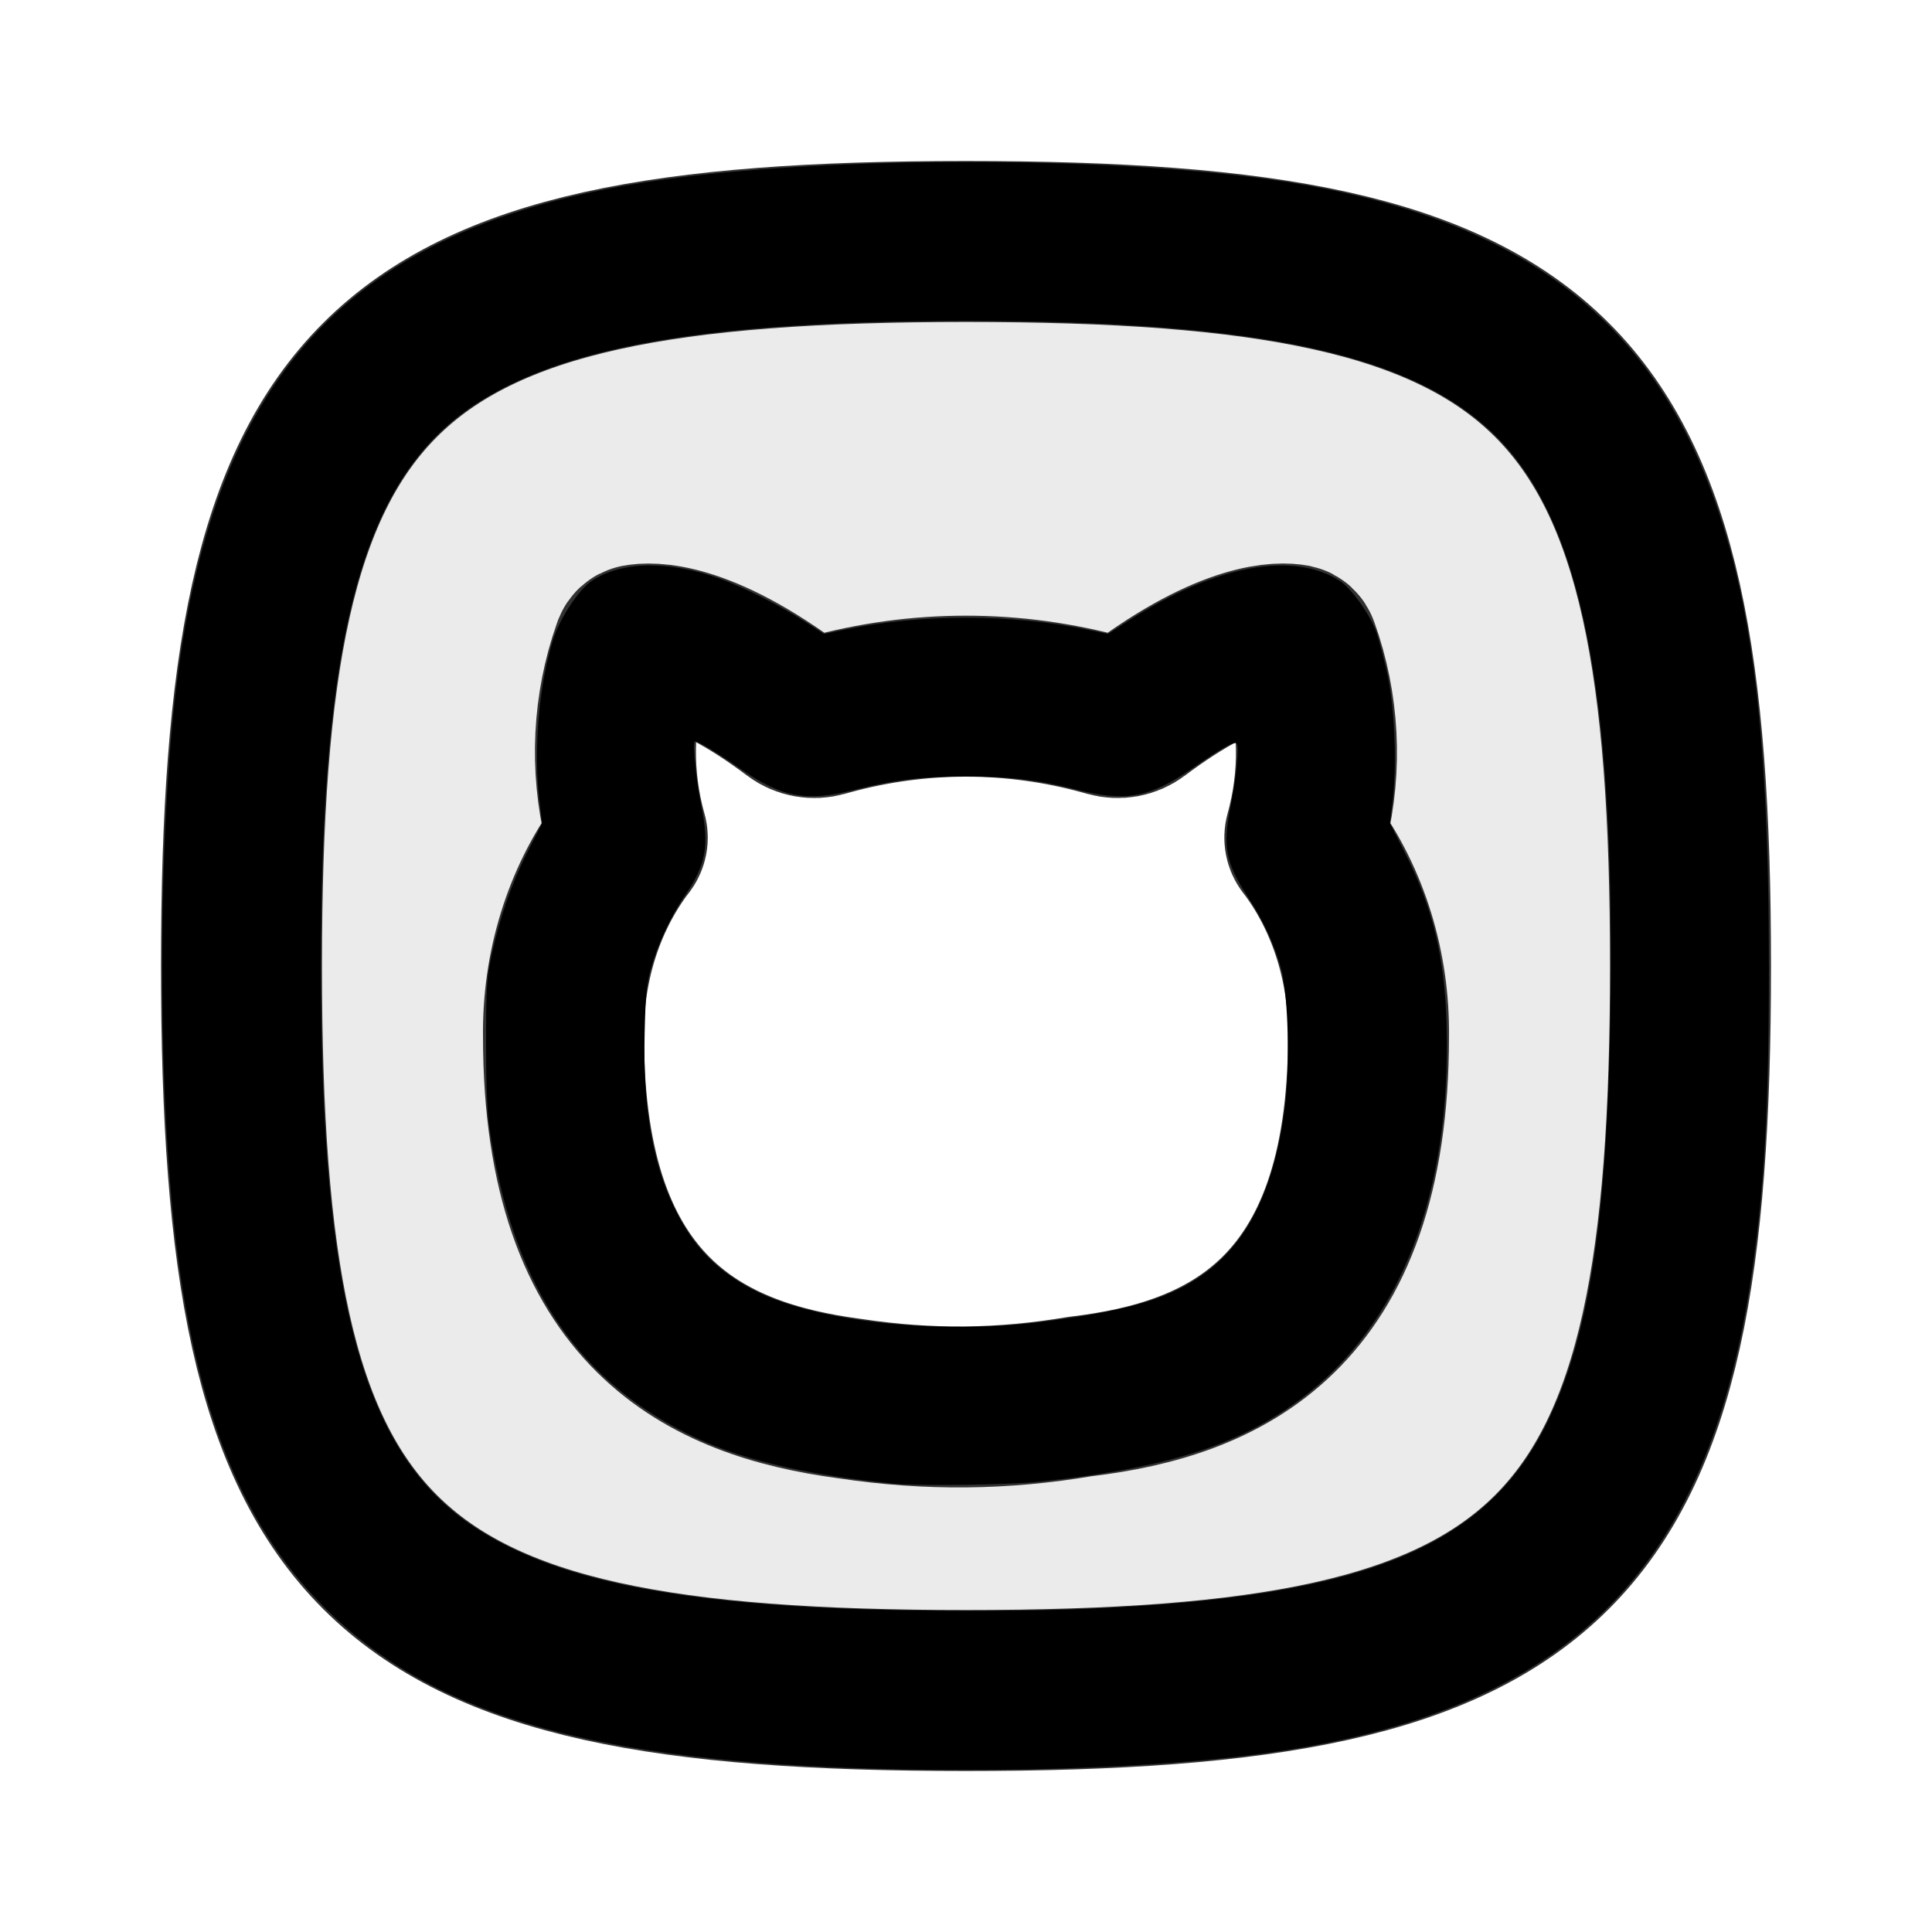<?xml version="1.0" encoding="UTF-8" standalone="no"?>
<!-- Uploaded to: SVG Repo, www.svgrepo.com, Generator: SVG Repo Mixer Tools -->

<svg
   width="800px"
   height="800px"
   viewBox="0 0 24 24"
   fill="none"
   version="1.1"
   id="svg3"
   sodipodi:docname="github-square-svgrepo-com.svg"
   inkscape:version="1.3 (0e150ed6c4, 2023-07-21)"
   xmlns:inkscape="http://www.inkscape.org/namespaces/inkscape"
   xmlns:sodipodi="http://sodipodi.sourceforge.net/DTD/sodipodi-0.dtd"
   xmlns="http://www.w3.org/2000/svg"
   xmlns:svg="http://www.w3.org/2000/svg">
  <defs
     id="defs3" />
  <sodipodi:namedview
     id="namedview3"
     pagecolor="#ffffff"
     bordercolor="#000000"
     borderopacity="0.25"
     inkscape:showpageshadow="2"
     inkscape:pageopacity="0.0"
     inkscape:pagecheckerboard="0"
     inkscape:deskcolor="#d1d1d1"
     showgrid="false"
     inkscape:zoom="1.01625"
     inkscape:cx="334.56335"
     inkscape:cy="417.71218"
     inkscape:window-width="1920"
     inkscape:window-height="1009"
     inkscape:window-x="-8"
     inkscape:window-y="-8"
     inkscape:window-maximized="1"
     inkscape:current-layer="svg3" />
  <path
     opacity="0.1"
     fill-rule="evenodd"
     clip-rule="evenodd"
     d="M12 3C4.588 3 3 4.588 3 12C3 19.412 4.588 21 12 21C19.412 21 21 19.412 21 12C21 4.588 19.412 3 12 3ZM14.27 9.035C15.187 8.345 15.72 8.253 15.93 8.25C16.133 8.868 16.159 9.547 16.004 10.184C15.995 10.223 15.984 10.263 15.973 10.303C15.941 10.417 15.965 10.539 16.037 10.633L16.038 10.635C16.052 10.654 16.066 10.673 16.081 10.692C16.519 11.295 16.76 12.069 16.75 12.871L16.75 12.875C16.75 14.574 16.308 15.564 15.699 16.158C15.086 16.757 14.263 16.994 13.414 17.097L13.39 17.1L13.378 17.101C12.443 17.26 11.546 17.269 10.608 17.129L10.604 17.128L10.569 17.123C9.724 17.009 8.905 16.762 8.295 16.157C7.689 15.556 7.25 14.564 7.25 12.875L7.25 12.871C7.24 12.069 7.481 11.295 7.919 10.692C7.935 10.671 7.95 10.65 7.966 10.63C8.036 10.538 8.06 10.418 8.028 10.307L8.026 10.299C8.015 10.261 8.005 10.222 7.996 10.183C7.841 9.547 7.866 8.869 8.066 8.25C8.277 8.253 8.812 8.344 9.73 9.035C9.766 9.062 9.802 9.089 9.839 9.118C9.931 9.19 10.053 9.212 10.164 9.177L10.166 9.177C10.227 9.158 10.288 9.14 10.35 9.123C11.435 8.823 12.565 8.823 13.65 9.123C13.709 9.139 13.767 9.156 13.825 9.174L13.828 9.175C13.943 9.21 14.07 9.188 14.168 9.113C14.202 9.086 14.236 9.06 14.27 9.035Z"
     fill="#323232"
     id="path1" />
  <path
     d="M13.717 8.882C12.588 8.57 11.412 8.57 10.283 8.882C10.264 8.887 10.244 8.893 10.225 8.898C10.107 8.932 9.979 8.909 9.881 8.835V8.835C8.693 7.942 8.073 7.982 7.919 8.012V8.012C7.895 8.016 7.876 8.035 7.867 8.058C7.865 8.064 7.863 8.07 7.861 8.076C7.616 8.765 7.579 9.528 7.753 10.242C7.763 10.284 7.774 10.325 7.785 10.367C7.786 10.369 7.787 10.372 7.788 10.375C7.798 10.41 7.79 10.448 7.768 10.478V10.478C7.751 10.5 7.734 10.522 7.717 10.545C7.245 11.194 6.989 12.021 7 12.875C7 16.34 8.804 17.136 10.535 17.371L10.571 17.376C11.535 17.52 12.459 17.511 13.419 17.348L13.444 17.345C15.183 17.134 17 16.359 17 12.875C17.011 12.021 16.755 11.194 16.283 10.545C16.267 10.524 16.252 10.504 16.236 10.483C16.236 10.482 16.236 10.482 16.235 10.482C16.211 10.45 16.203 10.409 16.214 10.37V10.37C16.226 10.328 16.237 10.285 16.247 10.242C16.421 9.526 16.381 8.761 16.133 8.072C16.131 8.068 16.13 8.063 16.128 8.059C16.119 8.035 16.1 8.016 16.075 8.011V8.011C15.921 7.982 15.304 7.944 14.119 8.835V8.835C14.021 8.909 13.893 8.932 13.775 8.898C13.756 8.893 13.736 8.887 13.717 8.882Z"
     stroke="#323232"
     stroke-width="2"
     stroke-linecap="round"
     stroke-linejoin="round"
     id="path2" />
  <path
     d="M3 12C3 4.588 4.588 3 12 3C19.412 3 21 4.588 21 12C21 19.412 19.412 21 12 21C4.588 21 3 19.412 3 12Z"
     stroke="#323232"
     stroke-width="2"
     id="path3" />
  <path
     style="fill:#000000;stroke-width:0.984"
     d="M 352.141,732.038 C 240.859,727.979 177.378,708.617 134.381,665.62 98.541,629.78 79.059,578.804 71.416,500.861 65.37,439.215 65.786,349.06 72.388,289.791 87.278,156.125 143.615,94.477 268.408,75.291 331.494,65.592 436.74,64.317 510.209,72.362 614.681,83.801 674.658,121.42 705.119,194.615 724.779,241.854 732.465,299.585 732.465,400 c 0,60.412 -1.981,94.029 -7.756,131.592 -19.147,124.543 -81.065,181.253 -214.008,196.007 -43.223,4.797 -102.921,6.468 -158.56,4.439 z M 450.185,666.156 C 566.456,661.274 616.909,640.274 641.941,586.343 658.441,550.795 665.525,503.062 666.823,418.696 668.859,286.41 654.842,215.923 619.489,180.673 585.405,146.689 521.972,132.875 400,132.875 c -106.416,0 -166.902,10.393 -203.948,35.042 -45.708,30.413 -63.177,94.586 -63.177,232.083 0,137.497 17.469,201.67 63.177,232.083 28.542,18.991 69.359,29.026 134.576,33.085 32.516,2.024 84.619,2.454 119.557,0.987 z"
     id="path4"
     transform="scale(0.03)" />
  <path
     style="fill:#000000;stroke-width:0.984;fill-opacity:0"
     d="m 369.988,614.342 c -38.106,-3.864 -64.901,-10.382 -85.708,-20.851 -47.058,-23.676 -72.707,-63.679 -81.79,-127.562 -0.774,-5.443 -1.245,-18.715 -1.221,-34.44 0.034,-22.846 0.277,-26.686 2.274,-35.876 3.426,-15.762 8.461,-30.22 14.983,-43.024 l 5.924,-11.629 -1.17,-10.05 c -2.454,-21.068 0.064,-48.818 6.075,-66.975 2.725,-8.231 10.264,-19.601 15.32,-23.104 12.255,-8.493 31.795,-8.923 53.497,-1.179 9.653,3.445 24.644,11.013 34.836,17.588 l 8.167,5.268 8.75,-1.814 c 31.636,-6.56 68.52,-6.56 100.156,0 l 8.75,1.814 8.167,-5.268 c 35.909,-23.165 68.657,-29.323 87.97,-16.543 4.911,3.25 12.783,14.469 15.116,21.543 0.892,2.706 2.761,9.791 4.151,15.744 3.142,13.451 4.277,37.576 2.49,52.926 l -1.17,10.05 5.924,11.629 c 11.651,22.873 16.659,43.215 17.49,71.045 2.11,70.679 -19.06,125.006 -60.759,155.924 -25.67,19.033 -55.487,28.407 -108.194,34.014 -11.932,1.269 -50.252,1.761 -60.025,0.77 z m 60.025,-66.83 c 30.669,-3.849 46.844,-7.812 59.903,-14.676 23.765,-12.491 37.093,-35.86 42.045,-73.726 2.272,-17.37 1.495,-47.292 -1.508,-58.097 -2.75,-9.895 -7.316,-19.809 -13.422,-29.147 -9.608,-14.694 -10.876,-21.266 -7.401,-38.376 2.147,-10.572 3.501,-23.953 2.575,-25.451 -0.864,-1.399 -5.723,1.265 -18.694,10.248 -17.163,11.886 -27.374,13.813 -46.921,8.858 -16.533,-4.191 -28.505,-5.64 -46.589,-5.64 -18.084,0 -30.055,1.449 -46.589,5.64 -19.544,4.954 -29.697,3.035 -46.892,-8.865 -10.113,-6.998 -17.235,-11.269 -18.792,-11.269 -1.083,0 0.541,16.476 2.609,26.479 3.462,16.742 2.061,24.52 -6.725,37.326 -5.822,8.486 -11.319,20.279 -14.06,30.168 -1.804,6.506 -2.259,11.203 -2.624,27.06 -0.69,30.036 3.129,52.837 11.948,71.341 8.103,17 18.135,27.29 34.57,35.461 24.984,12.42 75.121,17.868 116.567,12.666 z"
     id="path5"
     transform="scale(0.03)" />
  <path
     style="fill:#000000;fill-opacity:0;stroke-width:0.984"
     d="M 345.879,665.19 C 213.817,658.687 166.669,631.397 146.687,549.893 138.176,515.182 133.83,464.507 133.83,400 c 0,-103.708 10.262,-164.752 33.909,-201.722 15.799,-24.7 43.53,-42.069 82.368,-51.591 34.903,-8.557 84.962,-12.845 149.893,-12.838 136.993,0.014 200.938,17.46 231.344,63.118 18.444,27.695 28.142,66.783 33.041,133.168 1.655,22.425 1.655,117.304 0,139.729 -4.1,55.561 -11.064,89.708 -23.692,116.173 -12.382,25.95 -26.803,40.741 -51.763,53.094 -28.027,13.87 -59.52,20.651 -116.605,25.104 -17.327,1.352 -104.95,2.014 -126.445,0.955 z m 81.181,-50.249 c 15.085,-1.389 46.106,-6.242 55.928,-8.75 28.304,-7.227 50.61,-19.222 69.193,-37.208 24.462,-23.677 38.851,-54.194 45.228,-95.923 2.612,-17.089 3.584,-50.901 1.883,-65.47 -2.381,-20.392 -9.896,-44.172 -18.879,-59.742 l -3.974,-6.888 1.079,-8.431 c 1.535,-11.992 1.335,-32.892 -0.429,-44.767 -4.698,-31.64 -14.742,-48.118 -32.391,-53.14 -8.476,-2.412 -25.534,-1.515 -37.442,1.968 -10.541,3.083 -29.288,12.07 -40.642,19.483 l -8.17,5.334 -8.128,-1.762 c -29.44,-6.384 -71.195,-6.384 -100.635,0 l -8.128,1.762 -8.17,-5.369 c -11.077,-7.28 -29.882,-16.272 -40.642,-19.435 -11.935,-3.508 -28.962,-4.401 -37.442,-1.963 -9.168,2.636 -14.719,6.742 -20.104,14.874 -5.28,7.974 -6.763,11.882 -10.424,27.485 -3.129,13.336 -4.359,40.574 -2.46,54.472 l 1.179,8.627 -4.946,9.626 c -14.689,28.591 -19.513,51.879 -18.51,89.354 1.213,45.307 10.223,79.021 28.553,106.851 31.16,47.307 83.682,69.432 165.997,69.927 11.636,0.07 26.248,-0.342 32.472,-0.915 z"
     id="path6"
     transform="scale(0.03)" />
  <path
     style="fill:#000000;fill-opacity:0;stroke-width:0.984"
     d="m 378.02,548.017 c -70.466,-5.407 -97.514,-25.89 -108.096,-81.856 -1.339,-7.083 -1.72,-14.408 -1.726,-33.196 -0.008,-23.587 0.051,-24.298 2.719,-32.887 3.205,-10.318 7.313,-18.787 14.299,-29.476 8.343,-12.766 9.65,-20.776 6.122,-37.514 -1.027,-4.871 -2.19,-12.574 -2.584,-17.119 -0.601,-6.924 -0.496,-8.132 0.652,-7.456 0.753,0.443 5.042,3.276 9.53,6.294 14.666,9.863 18.322,11.921 24.661,13.884 8.583,2.658 18.028,2.488 30.567,-0.55 18.583,-4.502 28.133,-5.687 45.837,-5.687 17.703,0 27.253,1.185 45.837,5.687 12.538,3.038 21.983,3.208 30.567,0.55 6.339,-1.963 9.995,-4.021 24.661,-13.884 4.488,-3.019 8.765,-5.844 9.505,-6.278 1.114,-0.655 1.222,0.621 0.634,7.456 -0.39,4.536 -1.542,12.232 -2.558,17.103 -3.45,16.525 -2.089,24.917 6.065,37.408 6.823,10.452 11.278,19.638 14.411,29.713 2.622,8.432 2.689,9.248 2.681,32.756 -0.006,18.788 -0.387,26.114 -1.726,33.196 -6.755,35.731 -19.521,55.347 -43.48,66.812 -11.892,5.691 -22.801,8.661 -42.737,11.638 -27.469,4.101 -44.976,5.007 -65.839,3.406 z"
     id="path7"
     transform="scale(0.03)" />
  <path
     style="fill:#000000;fill-opacity:0;stroke-width:0.984"
     d="M 345.879,665.19 C 213.817,658.687 166.669,631.397 146.687,549.893 138.176,515.182 133.83,464.507 133.83,400 c 0,-103.708 10.262,-164.752 33.909,-201.722 15.799,-24.7 43.53,-42.069 82.368,-51.591 34.903,-8.557 84.962,-12.845 149.893,-12.838 136.993,0.014 200.938,17.46 231.344,63.118 18.444,27.695 28.142,66.783 33.041,133.168 1.655,22.425 1.655,117.304 0,139.729 -4.1,55.561 -11.064,89.708 -23.692,116.173 -12.382,25.95 -26.803,40.741 -51.763,53.094 -28.027,13.87 -59.52,20.651 -116.605,25.104 -17.327,1.352 -104.95,2.014 -126.445,0.955 z m 81.181,-50.249 c 15.085,-1.389 46.106,-6.242 55.928,-8.75 28.304,-7.227 50.61,-19.222 69.193,-37.208 24.462,-23.677 38.851,-54.194 45.228,-95.923 2.612,-17.089 3.584,-50.901 1.883,-65.47 -2.381,-20.392 -9.896,-44.172 -18.879,-59.742 l -3.974,-6.888 1.079,-8.431 c 1.535,-11.992 1.335,-32.892 -0.429,-44.767 -4.698,-31.64 -14.742,-48.118 -32.391,-53.14 -8.476,-2.412 -25.534,-1.515 -37.442,1.968 -10.541,3.083 -29.288,12.07 -40.642,19.483 l -8.17,5.334 -8.128,-1.762 c -29.44,-6.384 -71.195,-6.384 -100.635,0 l -8.128,1.762 -8.17,-5.369 c -11.077,-7.28 -29.882,-16.272 -40.642,-19.435 -11.935,-3.508 -28.962,-4.401 -37.442,-1.963 -9.168,2.636 -14.719,6.742 -20.104,14.874 -5.28,7.974 -6.763,11.882 -10.424,27.485 -3.129,13.336 -4.359,40.574 -2.46,54.472 l 1.179,8.627 -4.946,9.626 c -14.689,28.591 -19.513,51.879 -18.51,89.354 1.213,45.307 10.223,79.021 28.553,106.851 31.16,47.307 83.682,69.432 165.997,69.927 11.636,0.07 26.248,-0.342 32.472,-0.915 z"
     id="path8"
     transform="scale(0.03)" />
  <path
     style="fill:#000000;fill-opacity:0;stroke-width:0.984"
     d="m 369.988,614.342 c -38.106,-3.864 -64.901,-10.382 -85.708,-20.851 -47.058,-23.676 -72.707,-63.679 -81.79,-127.562 -0.774,-5.443 -1.245,-18.715 -1.221,-34.44 0.034,-22.846 0.277,-26.686 2.274,-35.876 3.426,-15.762 8.461,-30.22 14.983,-43.024 l 5.924,-11.629 -1.17,-10.05 c -2.454,-21.068 0.064,-48.818 6.075,-66.975 2.725,-8.231 10.264,-19.601 15.32,-23.104 12.255,-8.493 31.795,-8.923 53.497,-1.179 9.653,3.445 24.644,11.013 34.836,17.588 l 8.167,5.268 8.75,-1.814 c 31.636,-6.56 68.52,-6.56 100.156,0 l 8.75,1.814 8.167,-5.268 c 35.909,-23.165 68.657,-29.323 87.97,-16.543 4.911,3.25 12.783,14.469 15.116,21.543 0.892,2.706 2.761,9.791 4.151,15.744 3.142,13.451 4.277,37.576 2.49,52.926 l -1.17,10.05 5.924,11.629 c 11.651,22.873 16.659,43.215 17.49,71.045 2.11,70.679 -19.06,125.006 -60.759,155.924 -25.67,19.033 -55.487,28.407 -108.194,34.014 -11.932,1.269 -50.252,1.761 -60.025,0.77 z m 60.025,-66.83 c 30.669,-3.849 46.844,-7.812 59.903,-14.676 23.765,-12.491 37.093,-35.86 42.045,-73.726 2.272,-17.37 1.495,-47.292 -1.508,-58.097 -2.75,-9.895 -7.316,-19.809 -13.422,-29.147 -9.608,-14.694 -10.876,-21.266 -7.401,-38.376 2.147,-10.572 3.501,-23.953 2.575,-25.451 -0.864,-1.399 -5.723,1.265 -18.694,10.248 -17.163,11.886 -27.374,13.813 -46.921,8.858 -16.533,-4.191 -28.505,-5.64 -46.589,-5.64 -18.084,0 -30.055,1.449 -46.589,5.64 -19.544,4.954 -29.697,3.035 -46.892,-8.865 -10.113,-6.998 -17.235,-11.269 -18.792,-11.269 -1.083,0 0.541,16.476 2.609,26.479 3.462,16.742 2.061,24.52 -6.725,37.326 -5.822,8.486 -11.319,20.279 -14.06,30.168 -1.804,6.506 -2.259,11.203 -2.624,27.06 -0.69,30.036 3.129,52.837 11.948,71.341 8.103,17 18.135,27.29 34.57,35.461 24.984,12.42 75.121,17.868 116.567,12.666 z"
     id="path9"
     transform="scale(0.03)" />
  <path
     style="fill:#000000;fill-opacity:0;stroke-width:0.984"
     d="m 369.988,614.342 c -38.106,-3.864 -64.901,-10.382 -85.708,-20.851 -47.058,-23.676 -72.707,-63.679 -81.79,-127.562 -0.774,-5.443 -1.245,-18.715 -1.221,-34.44 0.034,-22.846 0.277,-26.686 2.274,-35.876 3.426,-15.762 8.461,-30.22 14.983,-43.024 l 5.924,-11.629 -1.17,-10.05 c -2.454,-21.068 0.064,-48.818 6.075,-66.975 2.725,-8.231 10.264,-19.601 15.32,-23.104 12.255,-8.493 31.795,-8.923 53.497,-1.179 9.653,3.445 24.644,11.013 34.836,17.588 l 8.167,5.268 8.75,-1.814 c 31.636,-6.56 68.52,-6.56 100.156,0 l 8.75,1.814 8.167,-5.268 c 35.909,-23.165 68.657,-29.323 87.97,-16.543 4.911,3.25 12.783,14.469 15.116,21.543 0.892,2.706 2.761,9.791 4.151,15.744 3.142,13.451 4.277,37.576 2.49,52.926 l -1.17,10.05 5.924,11.629 c 11.651,22.873 16.659,43.215 17.49,71.045 2.11,70.679 -19.06,125.006 -60.759,155.924 -25.67,19.033 -55.487,28.407 -108.194,34.014 -11.932,1.269 -50.252,1.761 -60.025,0.77 z m 60.025,-66.83 c 30.669,-3.849 46.844,-7.812 59.903,-14.676 23.765,-12.491 37.093,-35.86 42.045,-73.726 2.272,-17.37 1.495,-47.292 -1.508,-58.097 -2.75,-9.895 -7.316,-19.809 -13.422,-29.147 -9.608,-14.694 -10.876,-21.266 -7.401,-38.376 2.147,-10.572 3.501,-23.953 2.575,-25.451 -0.864,-1.399 -5.723,1.265 -18.694,10.248 -17.163,11.886 -27.374,13.813 -46.921,8.858 -16.533,-4.191 -28.505,-5.64 -46.589,-5.64 -18.084,0 -30.055,1.449 -46.589,5.64 -19.544,4.954 -29.697,3.035 -46.892,-8.865 -10.113,-6.998 -17.235,-11.269 -18.792,-11.269 -1.083,0 0.541,16.476 2.609,26.479 3.462,16.742 2.061,24.52 -6.725,37.326 -5.822,8.486 -11.319,20.279 -14.06,30.168 -1.804,6.506 -2.259,11.203 -2.624,27.06 -0.69,30.036 3.129,52.837 11.948,71.341 8.103,17 18.135,27.29 34.57,35.461 24.984,12.42 75.121,17.868 116.567,12.666 z"
     id="path10"
     transform="scale(0.03)" />
  <path
     style="fill:#000000;fill-opacity:0;stroke-width:0.984"
     d="m 369.988,614.342 c -38.106,-3.864 -64.901,-10.382 -85.708,-20.851 -47.058,-23.676 -72.707,-63.679 -81.79,-127.562 -0.774,-5.443 -1.245,-18.715 -1.221,-34.44 0.034,-22.846 0.277,-26.686 2.274,-35.876 3.426,-15.762 8.461,-30.22 14.983,-43.024 l 5.924,-11.629 -1.17,-10.05 c -2.454,-21.068 0.064,-48.818 6.075,-66.975 2.725,-8.231 10.264,-19.601 15.32,-23.104 12.255,-8.493 31.795,-8.923 53.497,-1.179 9.653,3.445 24.644,11.013 34.836,17.588 l 8.167,5.268 8.75,-1.814 c 31.636,-6.56 68.52,-6.56 100.156,0 l 8.75,1.814 8.167,-5.268 c 35.909,-23.165 68.657,-29.323 87.97,-16.543 4.911,3.25 12.783,14.469 15.116,21.543 0.892,2.706 2.761,9.791 4.151,15.744 3.142,13.451 4.277,37.576 2.49,52.926 l -1.17,10.05 5.924,11.629 c 11.651,22.873 16.659,43.215 17.49,71.045 2.11,70.679 -19.06,125.006 -60.759,155.924 -25.67,19.033 -55.487,28.407 -108.194,34.014 -11.932,1.269 -50.252,1.761 -60.025,0.77 z m 60.025,-66.83 c 30.669,-3.849 46.844,-7.812 59.903,-14.676 23.765,-12.491 37.093,-35.86 42.045,-73.726 2.272,-17.37 1.495,-47.292 -1.508,-58.097 -2.75,-9.895 -7.316,-19.809 -13.422,-29.147 -9.608,-14.694 -10.876,-21.266 -7.401,-38.376 2.147,-10.572 3.501,-23.953 2.575,-25.451 -0.864,-1.399 -5.723,1.265 -18.694,10.248 -17.163,11.886 -27.374,13.813 -46.921,8.858 -16.533,-4.191 -28.505,-5.64 -46.589,-5.64 -18.084,0 -30.055,1.449 -46.589,5.64 -19.544,4.954 -29.697,3.035 -46.892,-8.865 -10.113,-6.998 -17.235,-11.269 -18.792,-11.269 -1.083,0 0.541,16.476 2.609,26.479 3.462,16.742 2.061,24.52 -6.725,37.326 -5.822,8.486 -11.319,20.279 -14.06,30.168 -1.804,6.506 -2.259,11.203 -2.624,27.06 -0.69,30.036 3.129,52.837 11.948,71.341 8.103,17 18.135,27.29 34.57,35.461 24.984,12.42 75.121,17.868 116.567,12.666 z"
     id="path12"
     transform="scale(0.03)" />
  <path
     style="fill:#000000;fill-opacity:1;stroke-width:0.984"
     d="m 369.988,614.342 c -38.106,-3.864 -64.901,-10.382 -85.708,-20.851 -47.058,-23.676 -72.707,-63.679 -81.79,-127.562 -0.774,-5.443 -1.245,-18.715 -1.221,-34.44 0.034,-22.846 0.277,-26.686 2.274,-35.876 3.426,-15.762 8.461,-30.22 14.983,-43.024 l 5.924,-11.629 -1.17,-10.05 c -2.454,-21.068 0.064,-48.818 6.075,-66.975 2.725,-8.231 10.264,-19.601 15.32,-23.104 12.255,-8.493 31.795,-8.923 53.497,-1.179 9.653,3.445 24.644,11.013 34.836,17.588 l 8.167,5.268 8.75,-1.814 c 31.636,-6.56 68.52,-6.56 100.156,0 l 8.75,1.814 8.167,-5.268 c 35.909,-23.165 68.657,-29.323 87.97,-16.543 4.911,3.25 12.783,14.469 15.116,21.543 0.892,2.706 2.761,9.791 4.151,15.744 3.142,13.451 4.277,37.576 2.49,52.926 l -1.17,10.05 5.924,11.629 c 11.651,22.873 16.659,43.215 17.49,71.045 2.11,70.679 -19.06,125.006 -60.759,155.924 -25.67,19.033 -55.487,28.407 -108.194,34.014 -11.932,1.269 -50.252,1.761 -60.025,0.77 z m 60.025,-66.83 c 30.669,-3.849 46.844,-7.812 59.903,-14.676 23.765,-12.491 37.093,-35.86 42.045,-73.726 2.272,-17.37 1.495,-47.292 -1.508,-58.097 -2.75,-9.895 -7.316,-19.809 -13.422,-29.147 -9.608,-14.694 -10.876,-21.266 -7.401,-38.376 2.147,-10.572 3.501,-23.953 2.575,-25.451 -0.864,-1.399 -5.723,1.265 -18.694,10.248 -17.163,11.886 -27.374,13.813 -46.921,8.858 -16.533,-4.191 -28.505,-5.64 -46.589,-5.64 -18.084,0 -30.055,1.449 -46.589,5.64 -19.544,4.954 -29.697,3.035 -46.892,-8.865 -10.113,-6.998 -17.235,-11.269 -18.792,-11.269 -1.083,0 0.541,16.476 2.609,26.479 3.462,16.742 2.061,24.52 -6.725,37.326 -5.822,8.486 -11.319,20.279 -14.06,30.168 -1.804,6.506 -2.259,11.203 -2.624,27.06 -0.69,30.036 3.129,52.837 11.948,71.341 8.103,17 18.135,27.29 34.57,35.461 24.984,12.42 75.121,17.868 116.567,12.666 z"
     id="path13"
     transform="scale(0.03)" />
</svg>

